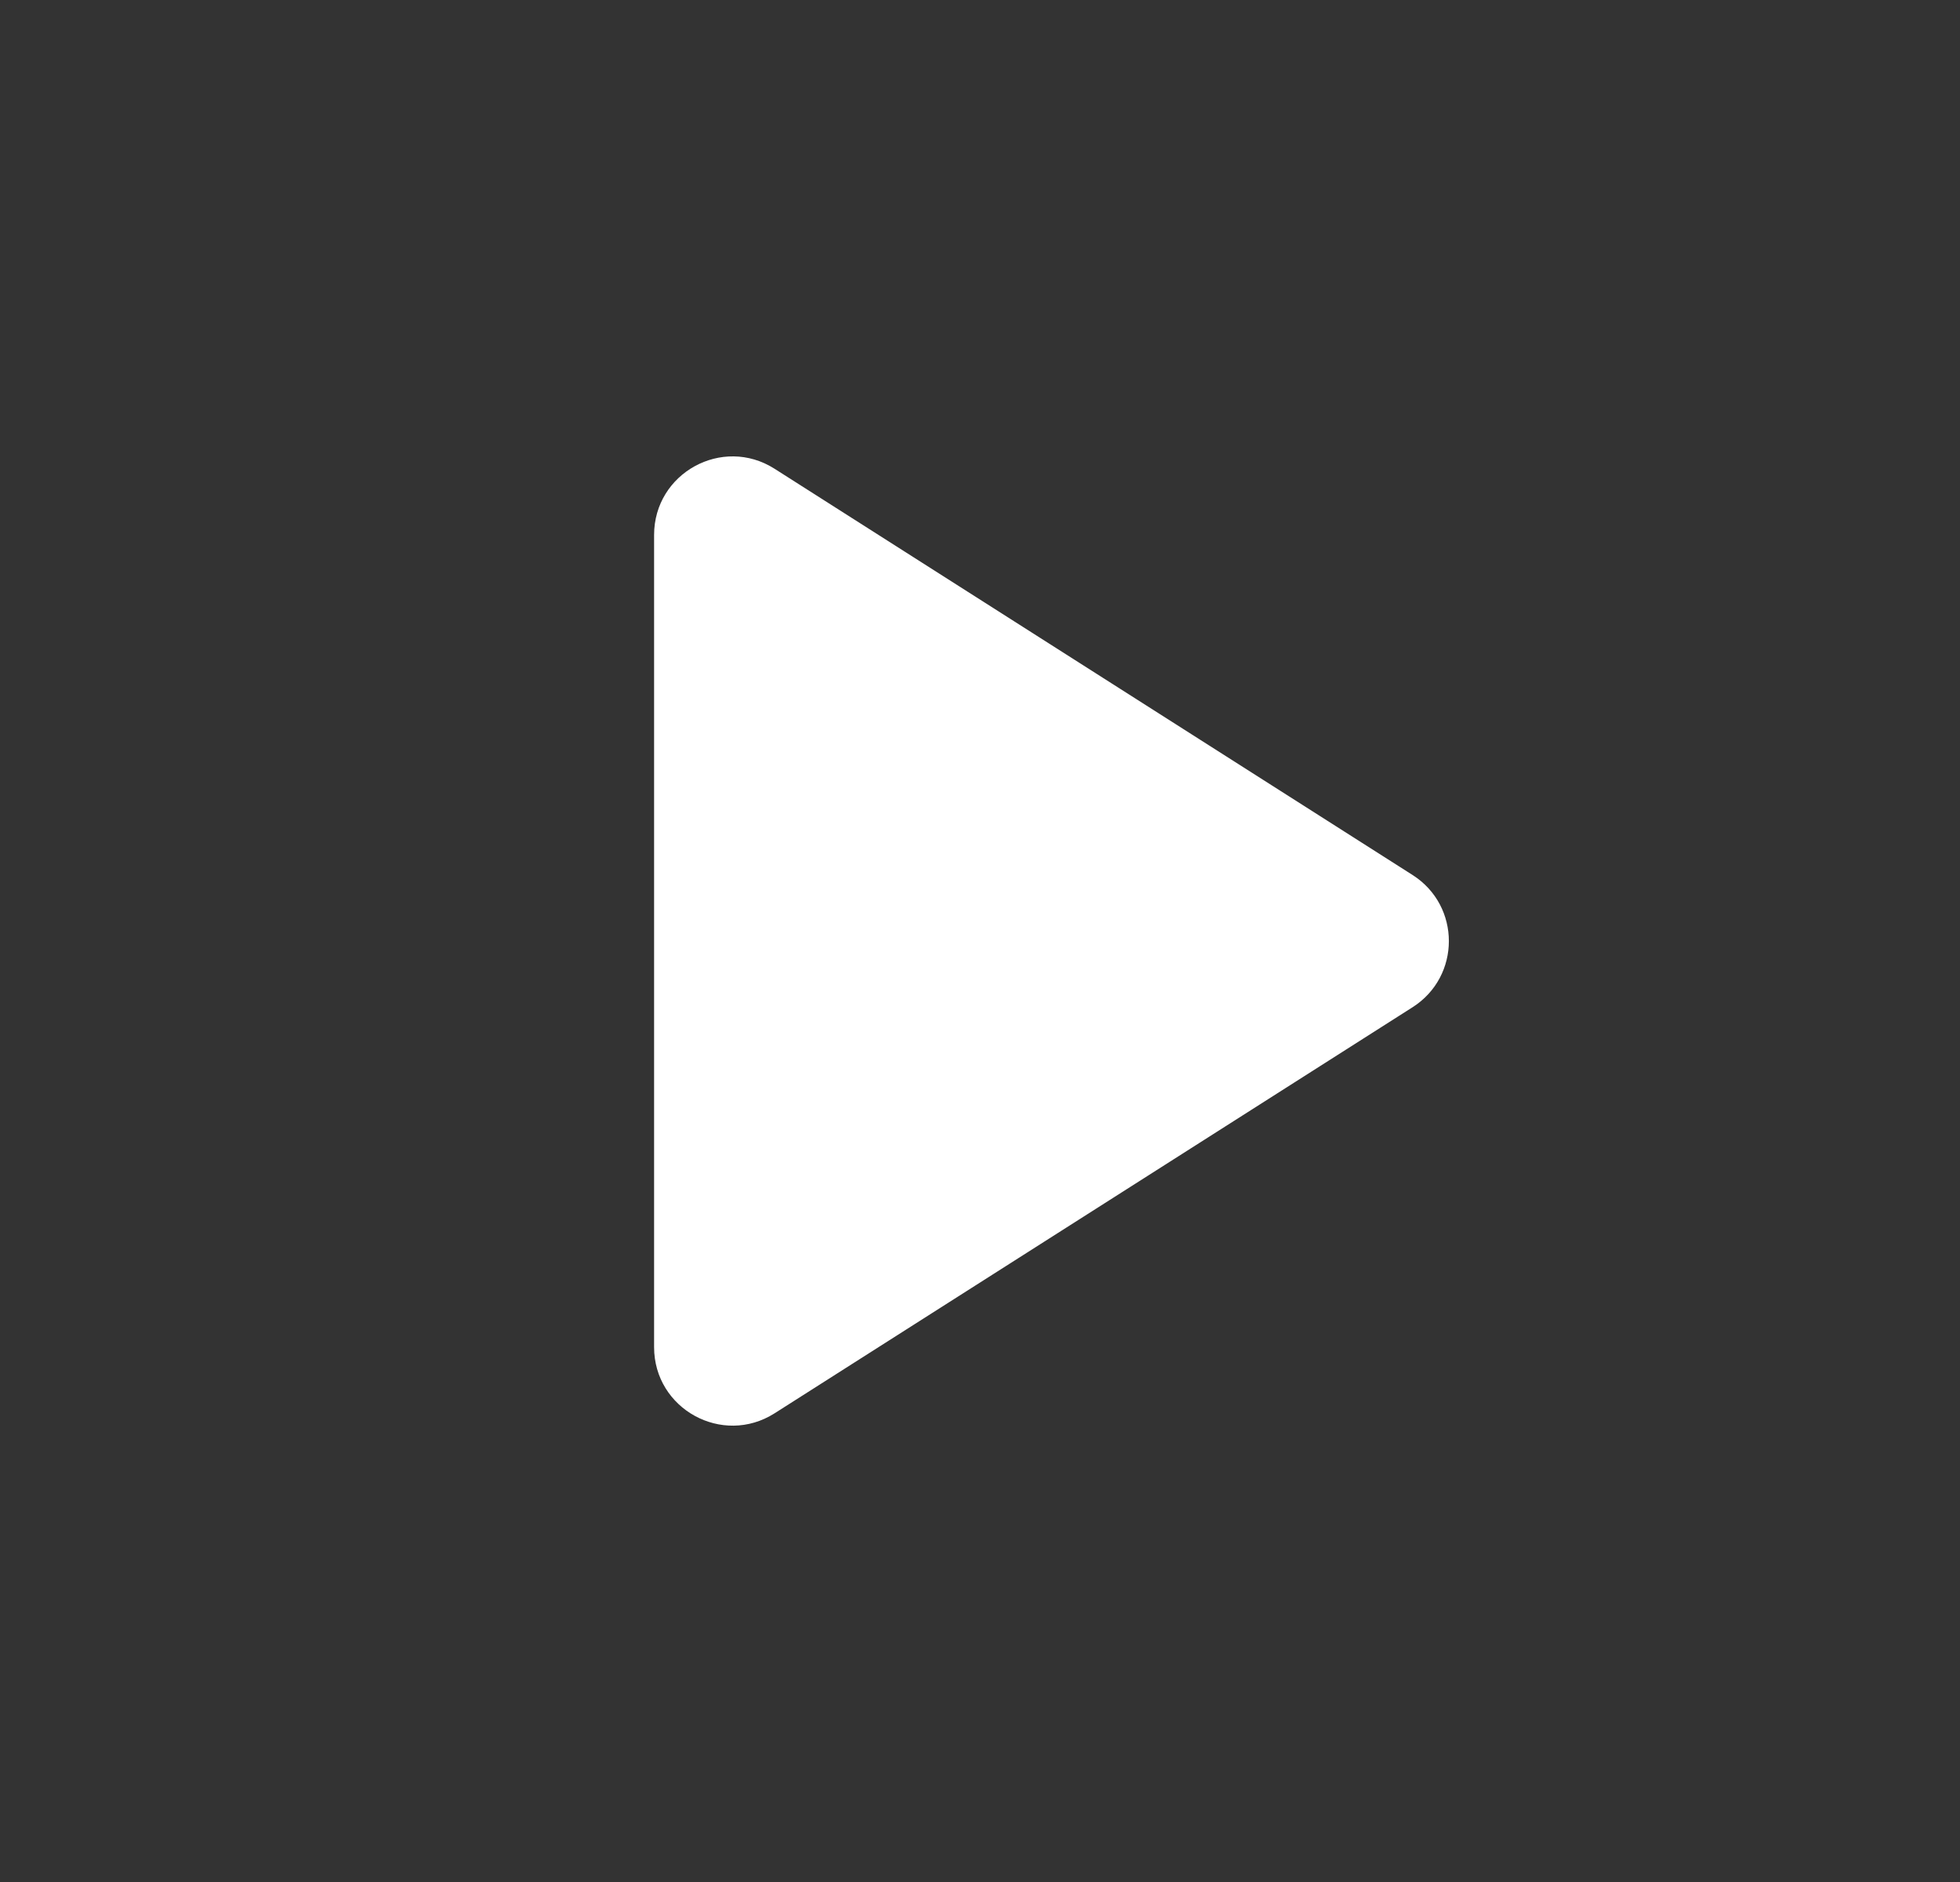 <svg width="25" height="24" viewBox="0 0 25 24" fill="none" xmlns="http://www.w3.org/2000/svg">
  <rect x="0" y="0" width="25" height="24" fill="#333333" stroke="none"/>
  <path d="M8.343 6.822V17.179C8.343 17.968 9.214 18.446 9.88 18.023L18.017 12.845C18.635 12.452 18.635 11.551 18.017 11.158L9.88 5.978C9.214 5.554 8.343 6.033 8.343 6.822Z" fill="white"/>
</svg>
